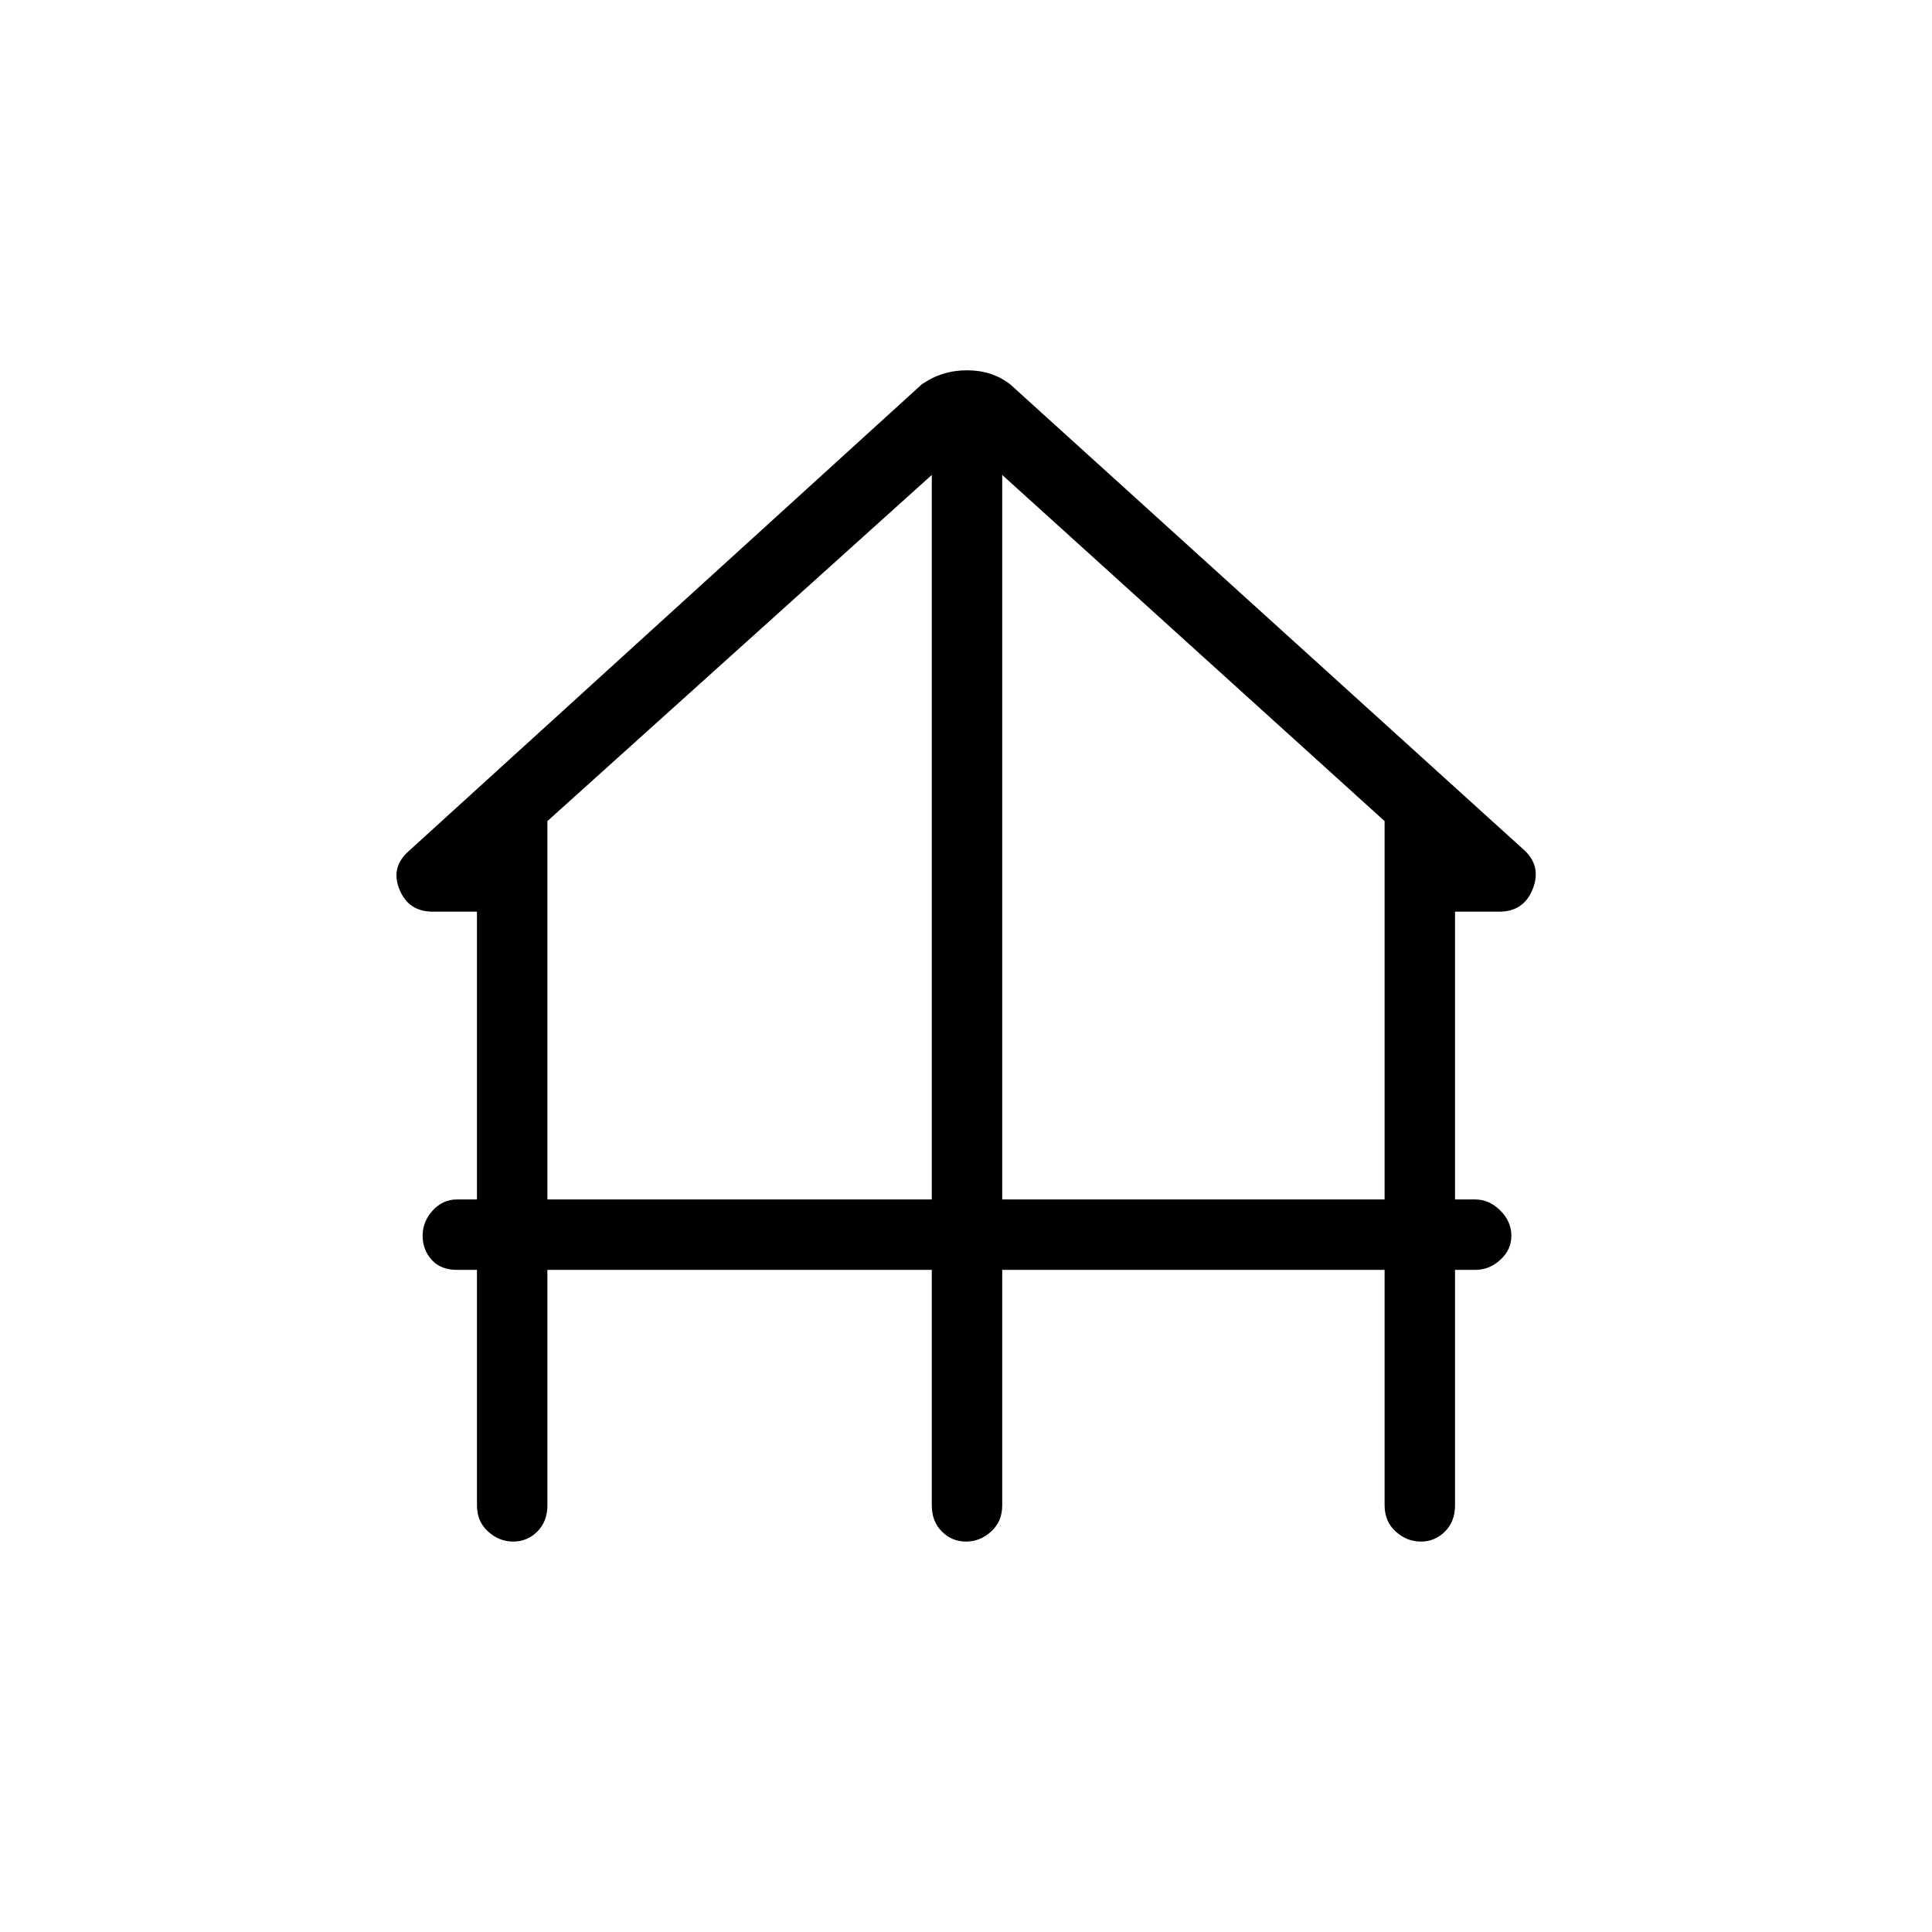 <svg xmlns="http://www.w3.org/2000/svg" height="48" width="48"><path d="M12.75 38.3q-.35 0-.625-.25t-.275-.65v-5.85h-.5q-.4 0-.625-.25-.225-.25-.225-.6t.25-.625q.25-.275.6-.275h.5v-7.15h-1.1q-.6 0-.825-.55-.225-.55.225-.95L22.9 9.55q.5-.35 1.125-.35t1.075.35l12.8 11.6q.4.4.175.95-.225.55-.825.55h-1.1v7.15h.5q.35 0 .625.275t.275.625q0 .35-.275.6t-.625.25h-.5v5.85q0 .4-.25.65t-.6.25q-.35 0-.625-.25t-.275-.65v-5.85h-9.5v5.85q0 .4-.275.65T24 38.3q-.35 0-.6-.25t-.25-.65v-5.85H13.6v5.85q0 .4-.25.65t-.6.25Zm.85-8.5h9.55v-18l-9.55 8.6Zm11.3 0h9.5v-9.4l-9.5-8.6Z"/></svg>